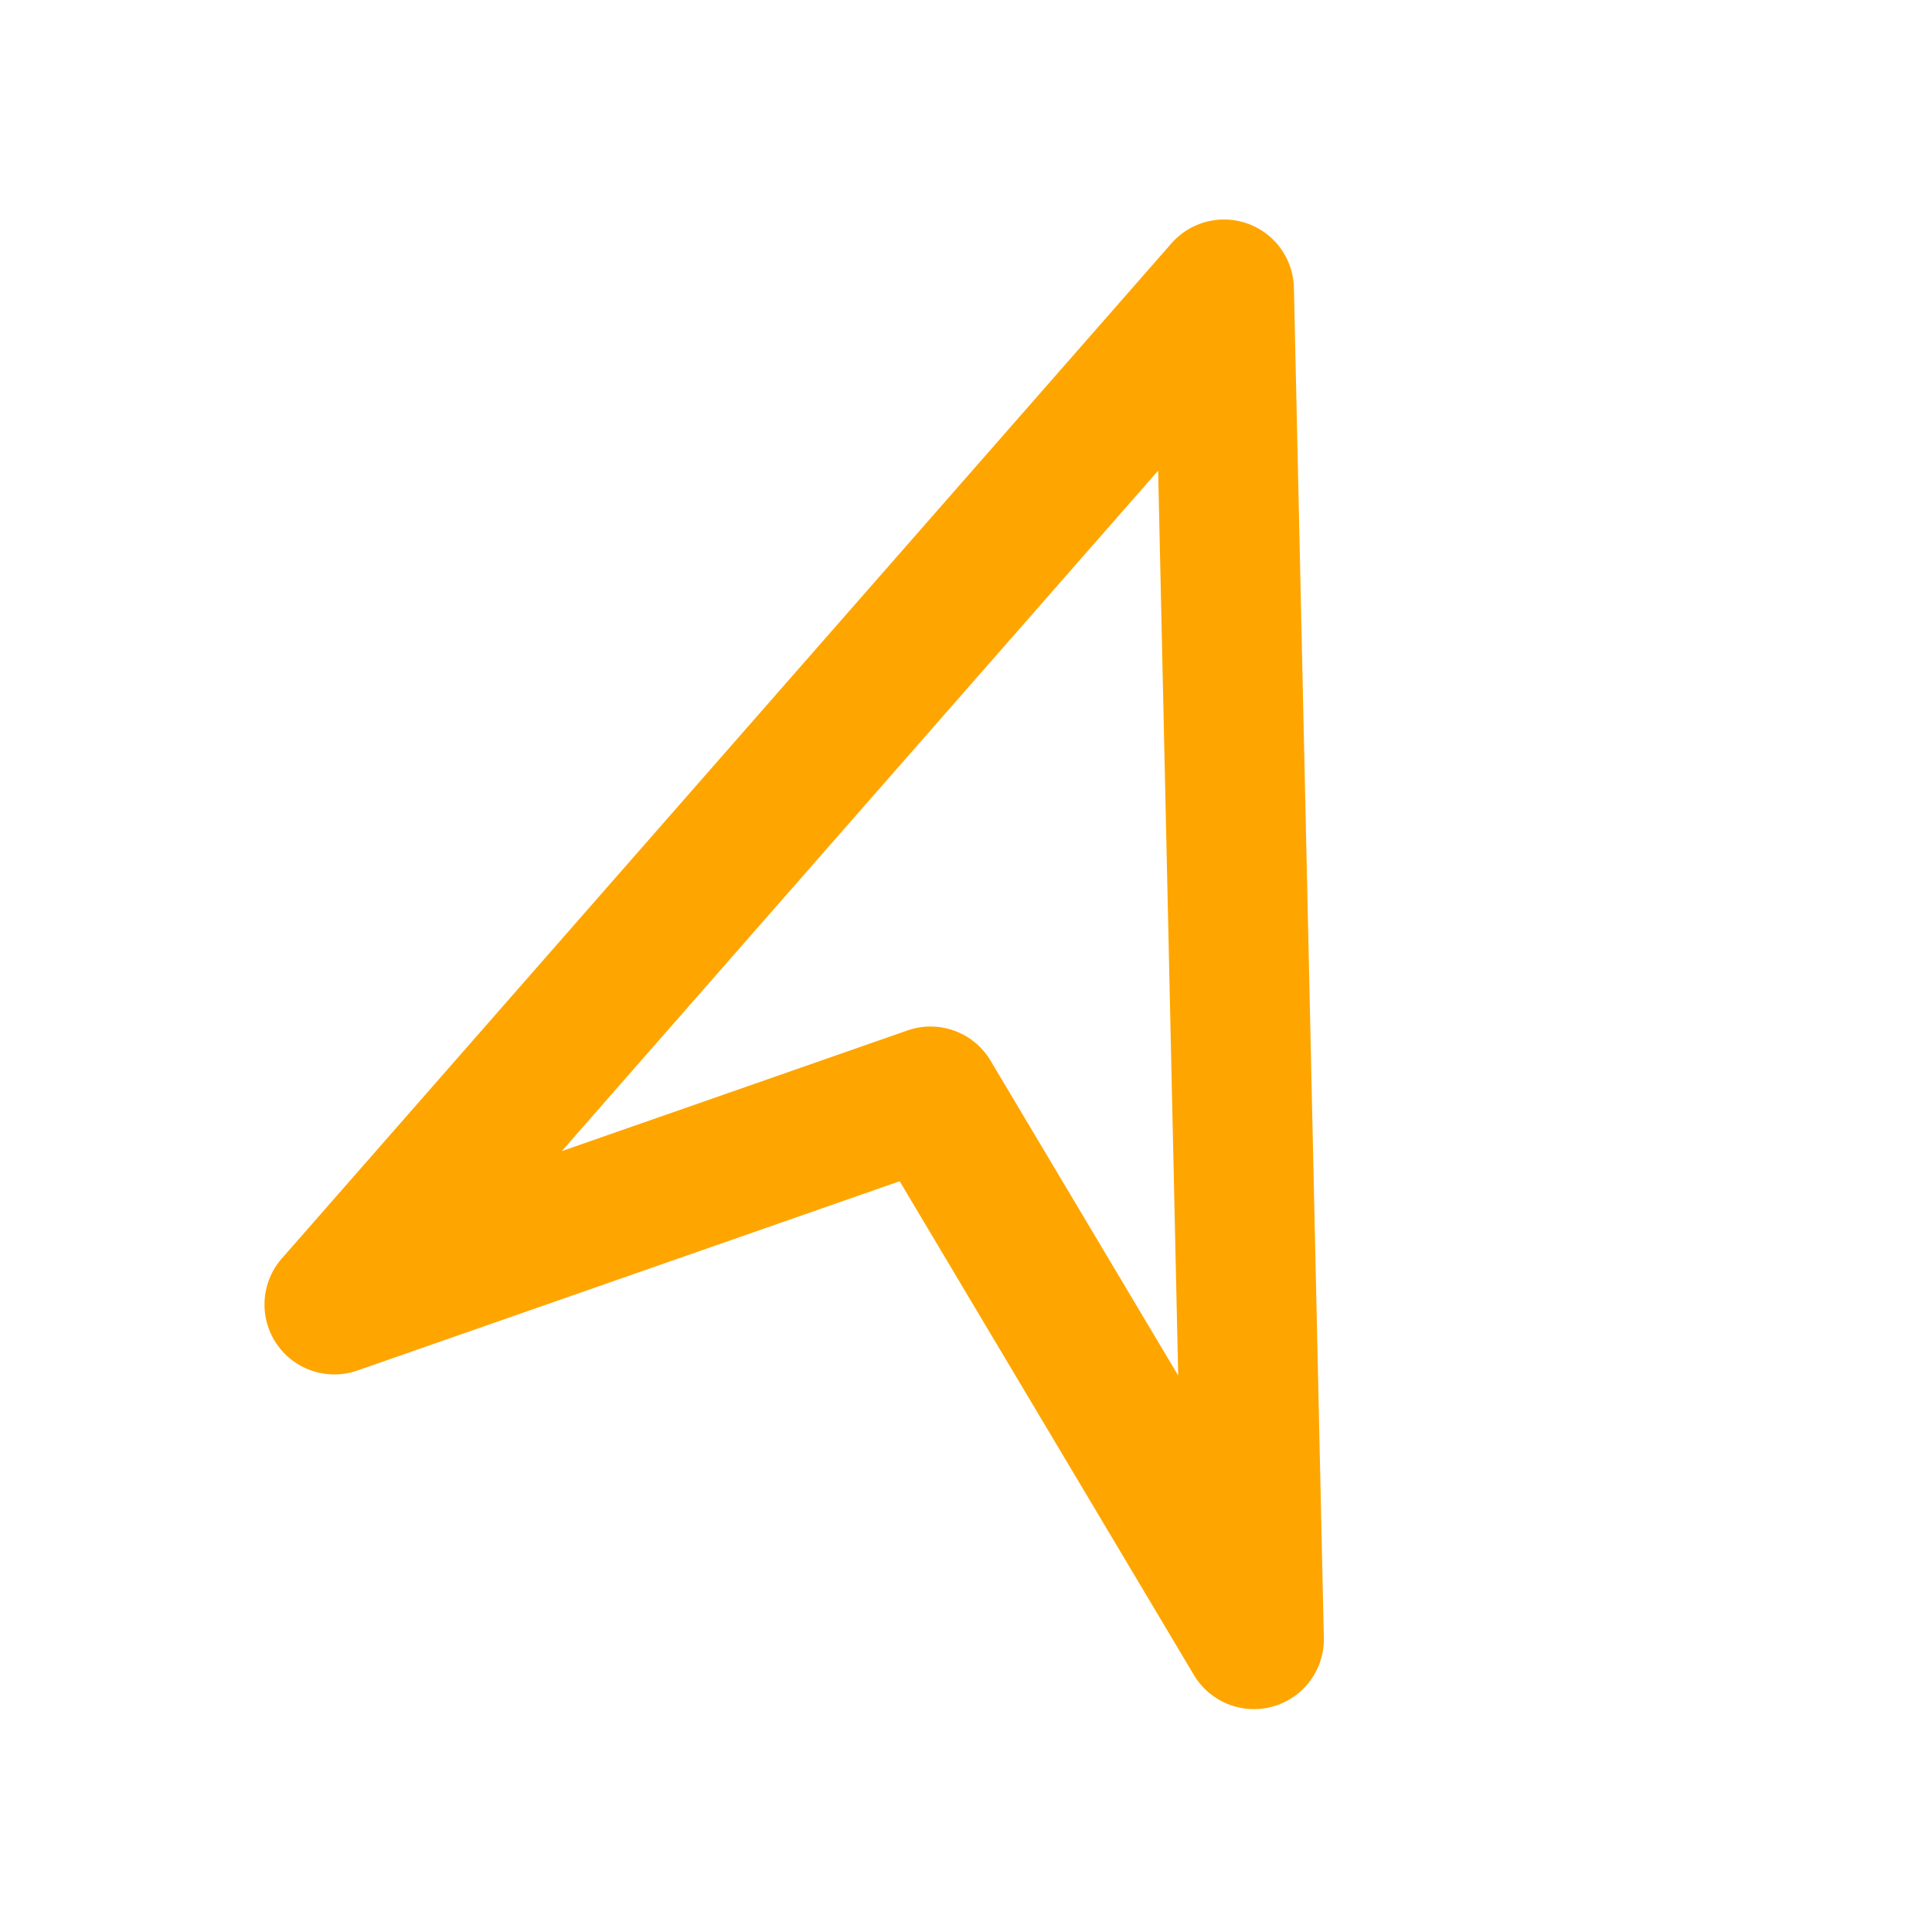 <svg xmlns="http://www.w3.org/2000/svg" width="500" height="500" viewBox="0 0 500 500"><g transform="translate(-8361 -8858)"><circle cx="250" cy="250" r="250" transform="translate(8361 8858)" fill="rgba(255,255,255,0)" opacity="0"/><path d="M18.09,361.794a18.09,18.09,0,0,1-16.86-24.641L127.73,11.539A18.091,18.091,0,0,1,144.586,0h.006a18.089,18.089,0,0,1,16.857,11.527L288.205,337.142a18.09,18.09,0,0,1-28.292,20.58L144.648,263.686,29.535,357.714A18.065,18.065,0,0,1,18.09,361.794ZM144.642,222.245a18.06,18.06,0,0,1,11.436,4.072l73.507,59.969L144.609,68l-84.8,218.269L133.2,226.325A18.054,18.054,0,0,1,144.642,222.245Z" transform="translate(8548.095 8866.446) rotate(20)" fill="orange"/></g></svg>